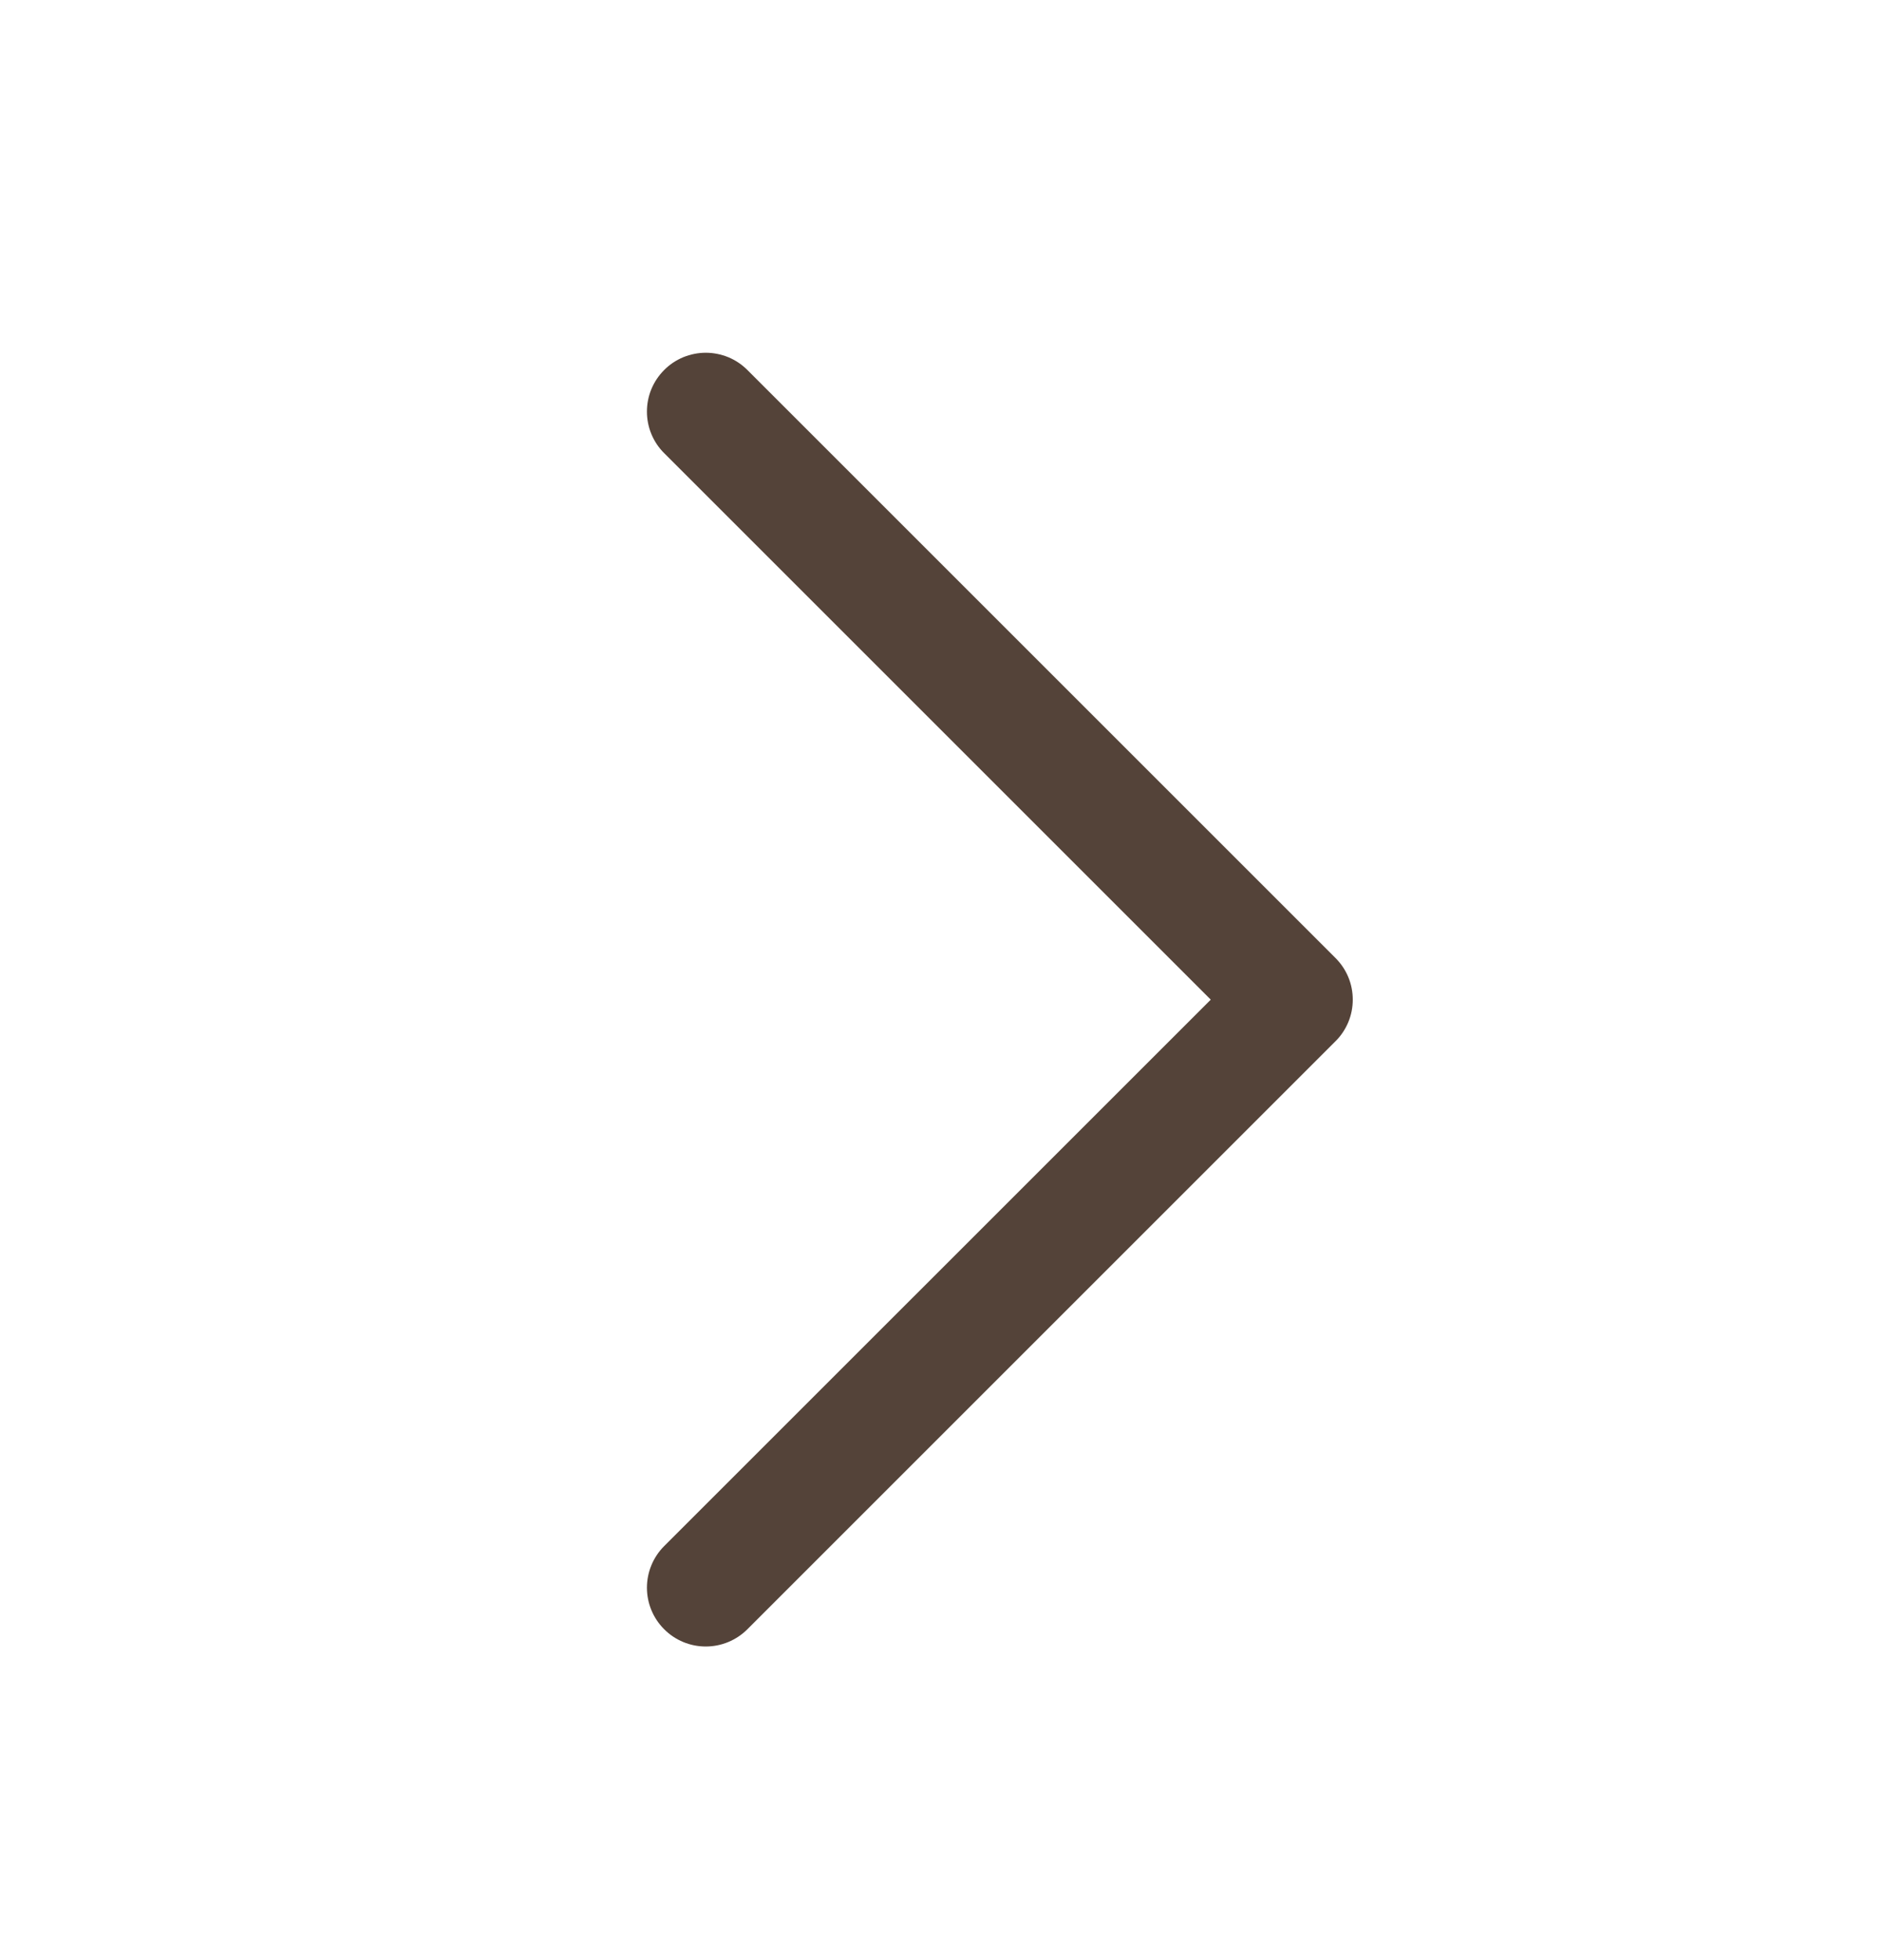 <svg width="24" height="25" viewBox="0 0 24 25" fill="none" xmlns="http://www.w3.org/2000/svg">
<path d="M8.47 5.78C8.4 5.711 8.345 5.628 8.307 5.537C8.269 5.446 8.25 5.348 8.25 5.25C8.25 5.151 8.269 5.053 8.307 4.962C8.345 4.871 8.4 4.789 8.47 4.719C8.539 4.649 8.622 4.594 8.713 4.556C8.804 4.519 8.902 4.499 9 4.499C9.099 4.499 9.197 4.519 9.288 4.556C9.379 4.594 9.461 4.649 9.531 4.719L17.031 12.219C17.101 12.289 17.156 12.371 17.194 12.462C17.232 12.553 17.251 12.651 17.251 12.75C17.251 12.848 17.232 12.946 17.194 13.037C17.156 13.128 17.101 13.211 17.031 13.28L9.531 20.78C9.39 20.921 9.199 21 9 21C8.801 21 8.61 20.921 8.47 20.78C8.329 20.64 8.25 20.449 8.25 20.25C8.25 20.051 8.329 19.86 8.47 19.719L15.44 12.75L8.47 5.78Z" fill="#544339"/>
</svg>

